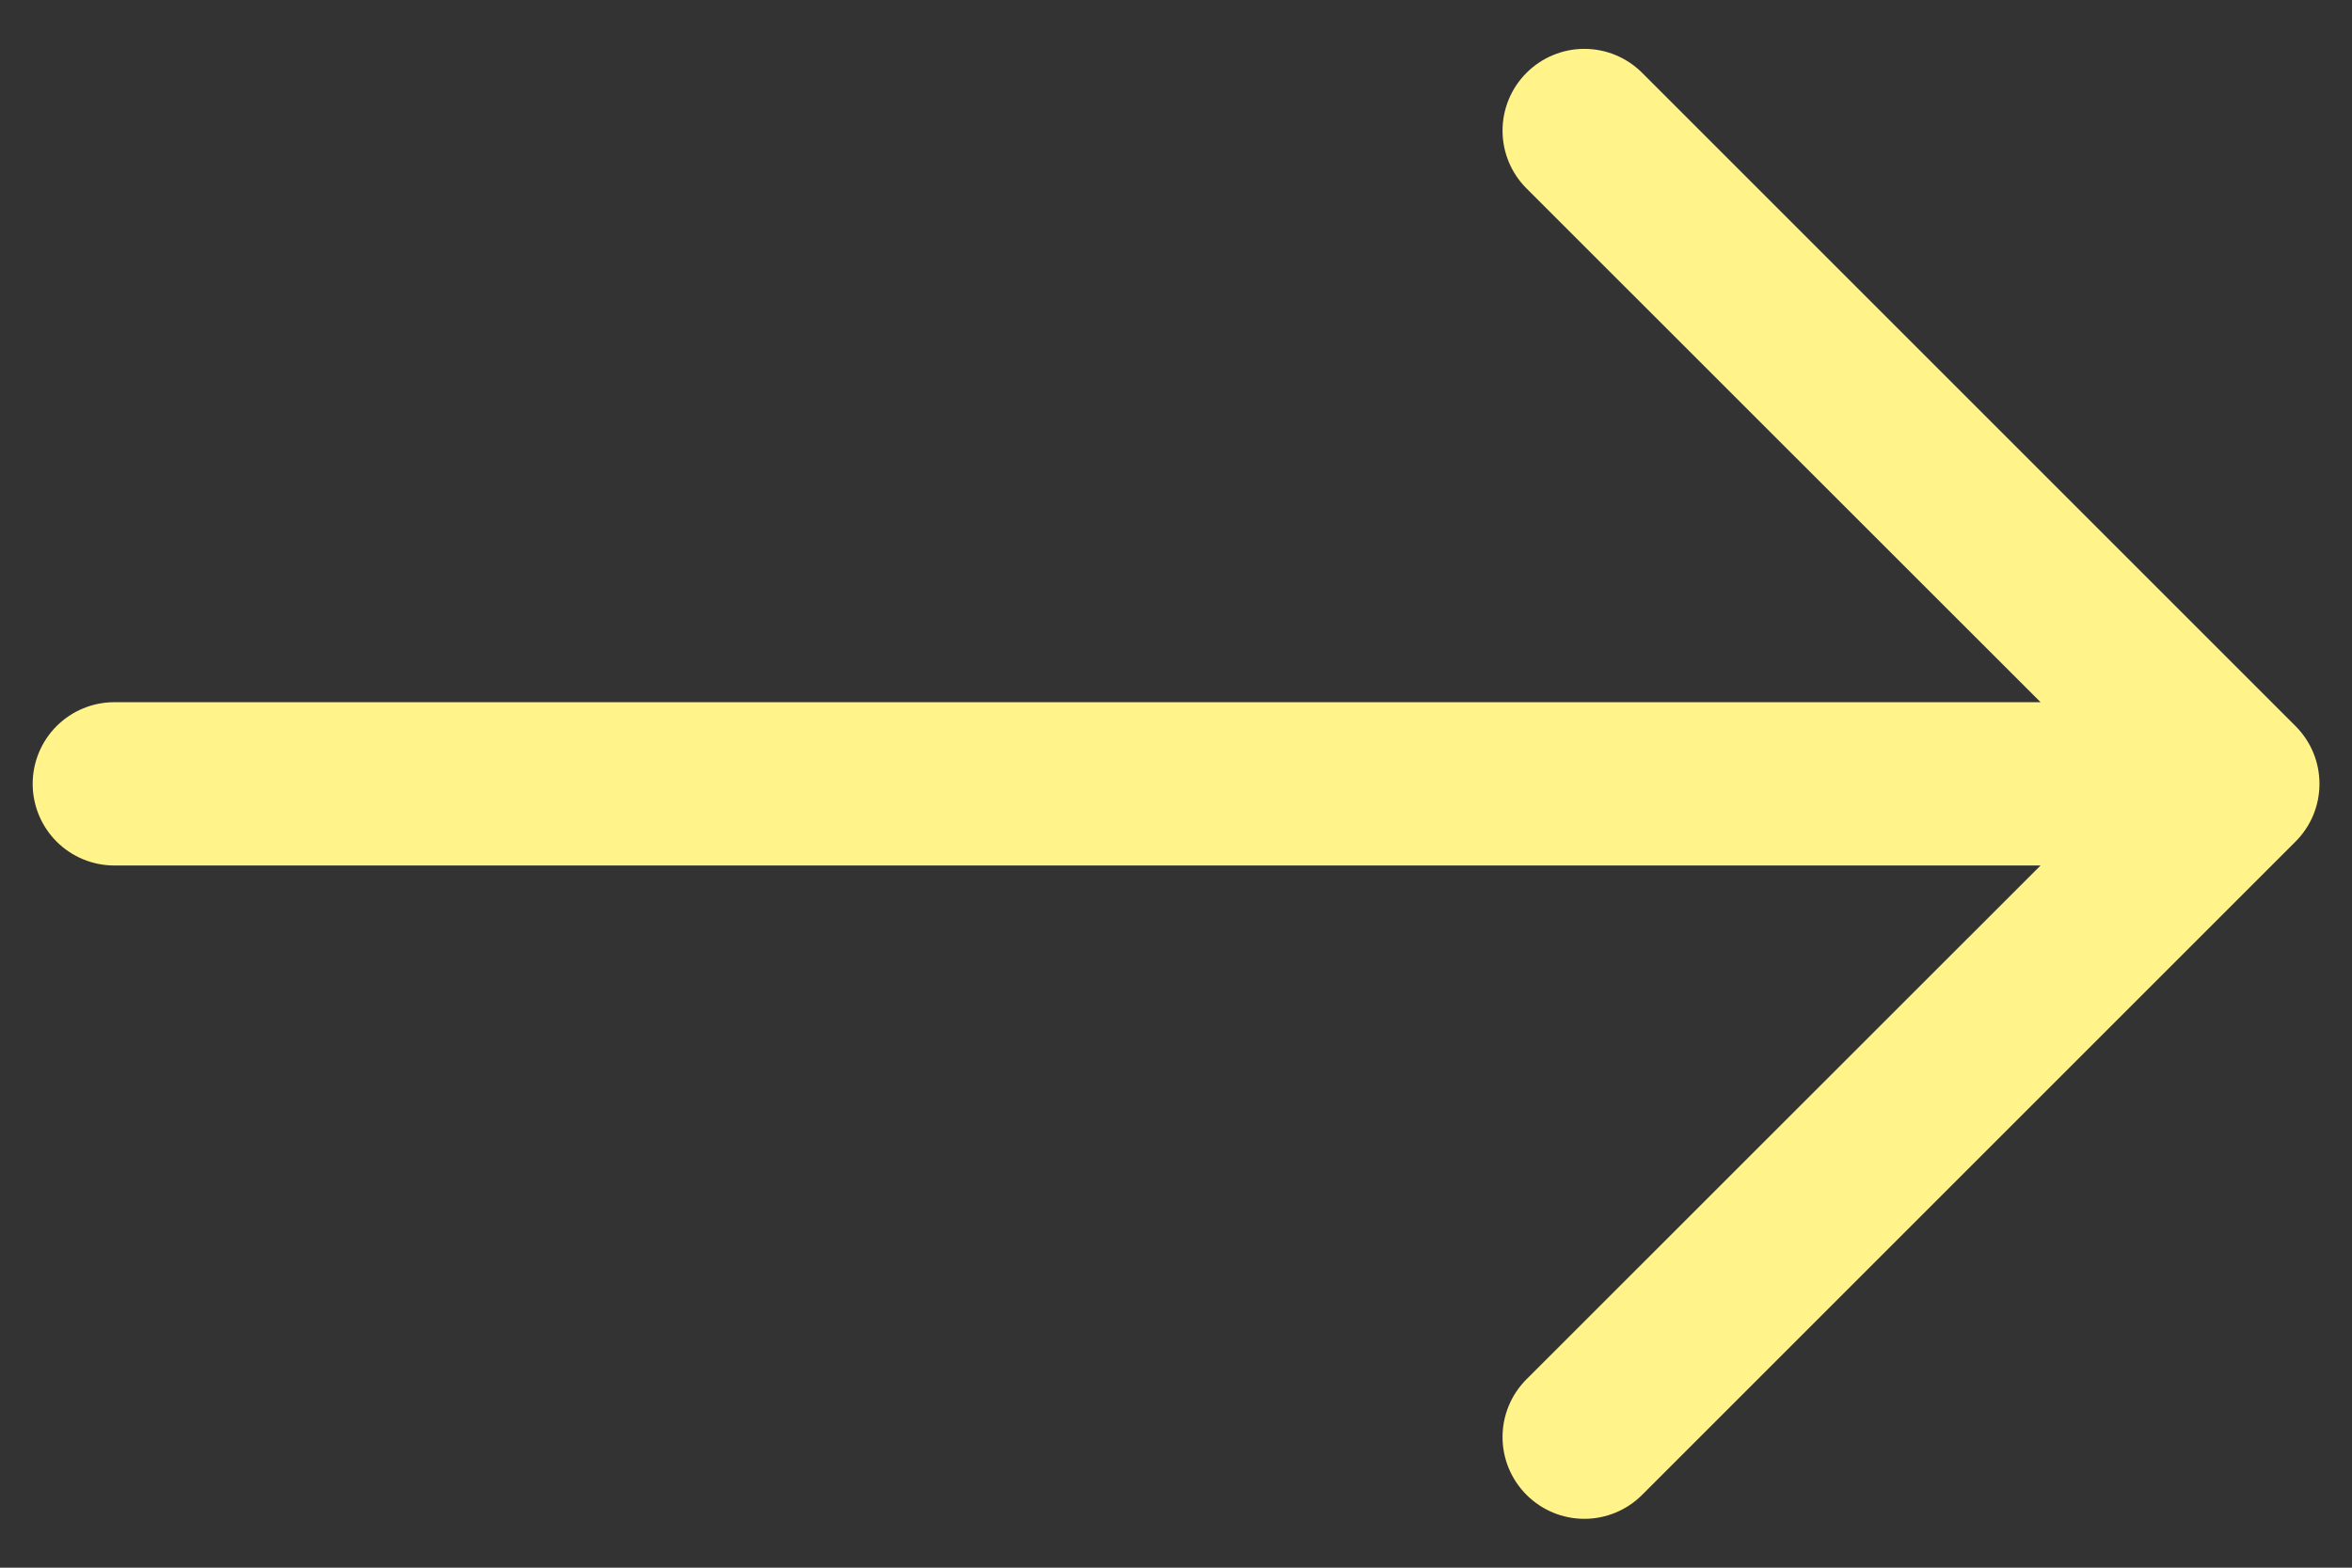 <svg width="36" height="24" viewBox="0 0 36 24" fill="none" xmlns="http://www.w3.org/2000/svg">
<rect x="0" y="0" width="36" height="24" fill="#333333" stroke="none"/>
<path fill-rule="evenodd" clip-rule="evenodd" d="M0.5 12C0.5 11.668 0.632 11.351 0.866 11.116C1.101 10.882 1.418 10.75 1.75 10.75L31.233 10.75L23.365 2.885C23.13 2.65 22.998 2.332 22.998 2C22.998 1.668 23.13 1.35 23.365 1.115C23.6 0.88 23.918 0.748 24.25 0.748C24.582 0.748 24.9 0.88 25.135 1.115L35.135 11.115C35.251 11.231 35.344 11.369 35.407 11.521C35.47 11.673 35.502 11.836 35.502 12C35.502 12.164 35.47 12.327 35.407 12.479C35.344 12.631 35.251 12.769 35.135 12.885L25.135 22.885C24.9 23.12 24.582 23.252 24.25 23.252C23.918 23.252 23.6 23.12 23.365 22.885C23.13 22.65 22.998 22.332 22.998 22C22.998 21.668 23.13 21.35 23.365 21.115L31.233 13.25L1.75 13.25C1.418 13.25 1.101 13.118 0.866 12.884C0.632 12.649 0.5 12.332 0.5 12Z" fill="#FFF38A"/>
</svg>
